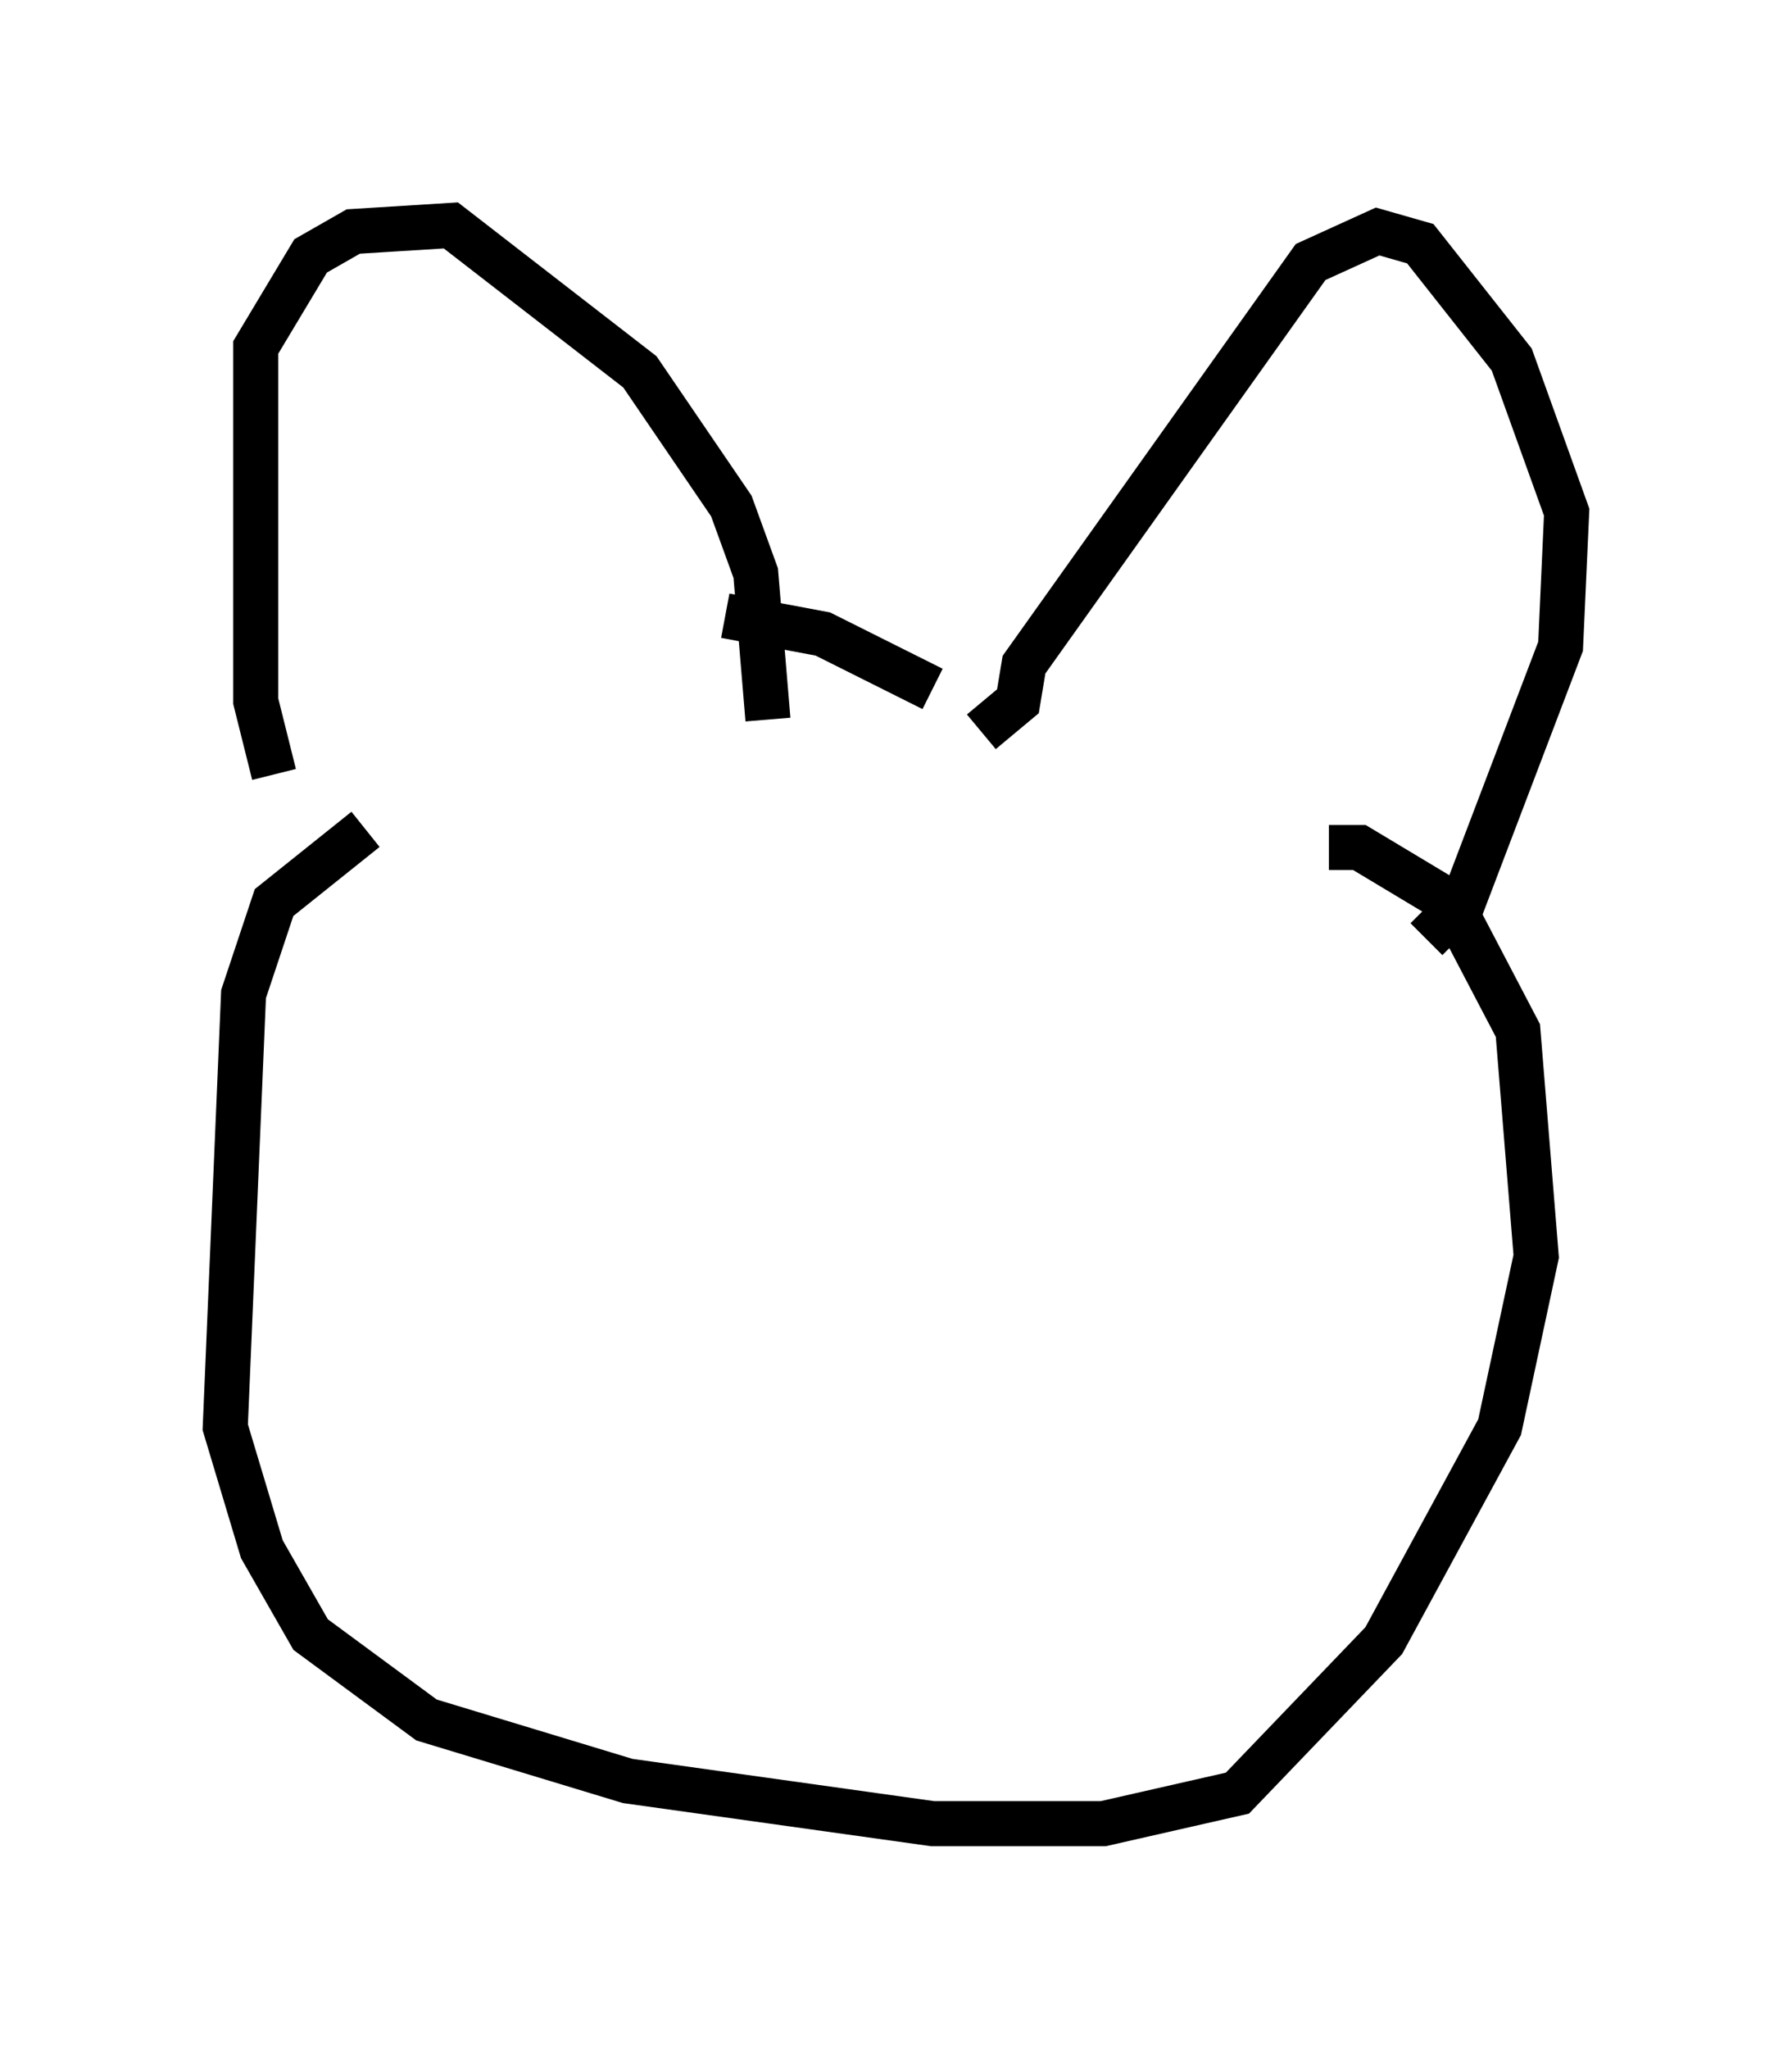 <?xml version="1.0" encoding="utf-8" ?>
<svg baseProfile="full" height="45.453" version="1.1" width="39.77" xmlns="http://www.w3.org/2000/svg" xmlns:ev="http://www.w3.org/2001/xml-events" xmlns:xlink="http://www.w3.org/1999/xlink"><defs /><rect fill="white" height="45.453" width="39.77" x="0" y="0" /><path d="M9.059, 20.02 m-2.977, -2.842 l-0.406, -1.624 0.0, -7.848 l1.218, -2.03 0.947, -0.541 l2.165, -0.135 4.195, 3.248 l2.03, 2.977 0.541, 1.488 l0.271, 3.248 m4.736, 0.271 l0.812, -0.677 0.135, -0.812 l6.36, -8.931 1.488, -0.677 l0.947, 0.271 2.03, 2.571 l1.218, 3.383 -0.135, 2.977 l-2.165, 5.683 -0.812, 0.812 m-23.545, -2.436 l-2.03, 1.624 -0.677, 2.03 l-0.406, 9.607 0.812, 2.706 l1.083, 1.894 2.571, 1.894 l4.465, 1.353 6.766, 0.947 l3.789, 0.0 2.977, -0.677 l3.248, -3.383 2.571, -4.736 l0.812, -3.789 -0.406, -5.007 l-1.488, -2.842 -2.03, -1.218 l-0.677, 0.0 m-13.396, -5.142 l2.165, 0.406 2.436, 1.218 " fill="none" stroke="black" stroke-width="1" /></svg>